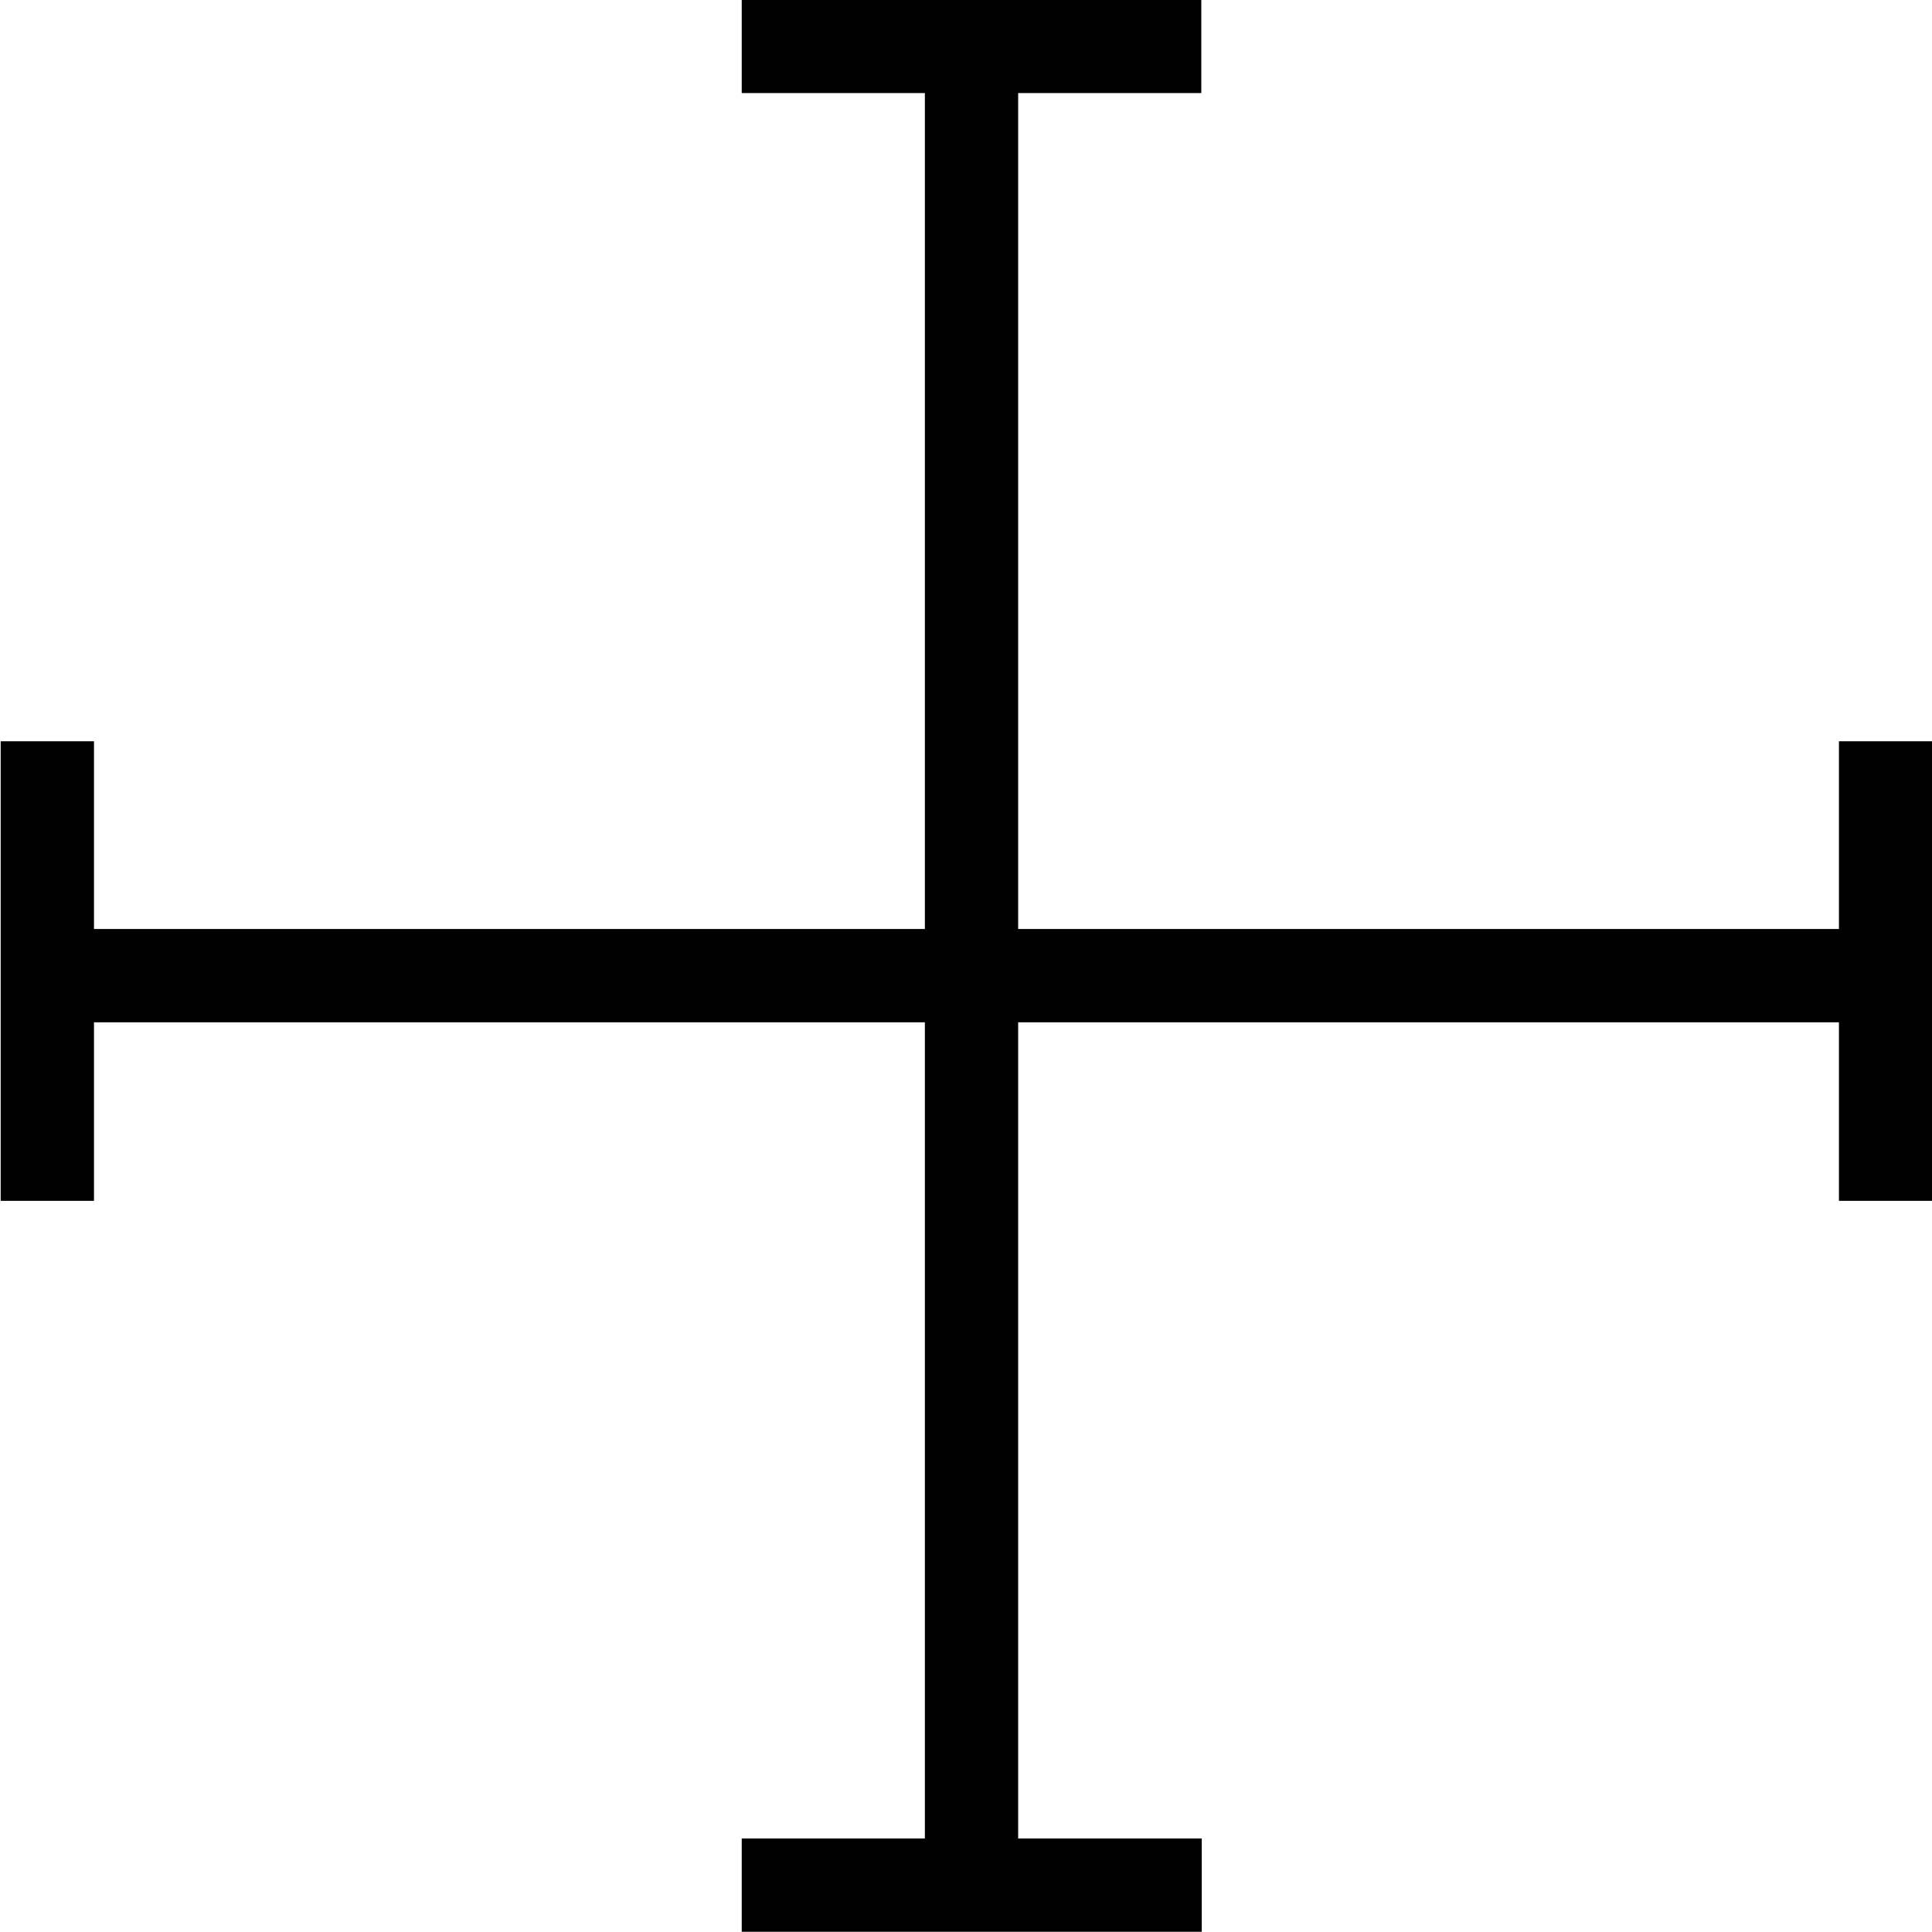 <?xml version="1.0" encoding="UTF-8" standalone="no"?>
<!-- Created with Inkscape (http://www.inkscape.org/) -->

<svg
   xmlns:dc="http://purl.org/dc/elements/1.1/"
   xmlns:cc="http://creativecommons.org/ns#"
   xmlns:rdf="http://www.w3.org/1999/02/22-rdf-syntax-ns#"
   xmlns:svg="http://www.w3.org/2000/svg"
   xmlns="http://www.w3.org/2000/svg"
   xmlns:sodipodi="http://sodipodi.sourceforge.net/DTD/sodipodi-0.dtd"
   xmlns:inkscape="http://www.inkscape.org/namespaces/inkscape"
   width="4.204mm"
   height="4.204mm"
   viewBox="0 0 4.204 4.204"
   version="1.1"
   id="svg193"
   inkscape:version="0.92.2 (5c3e80d, 2017-08-06)"
   sodipodi:docname="7.01_cleavage_horizontal.svg">
  <defs
     id="defs187" />
  <sodipodi:namedview
     id="base"
     pagecolor="#ffffff"
     bordercolor="#666666"
     borderopacity="1.0"
     inkscape:pageopacity="0.0"
     inkscape:pageshadow="2"
     inkscape:zoom="15.839192"
     inkscape:cx="-10.39435"
     inkscape:cy="1.9186624"
     inkscape:document-units="mm"
     inkscape:current-layer="layer1"
     showgrid="false"
     inkscape:window-width="1920"
     inkscape:window-height="1018"
     inkscape:window-x="-8"
     inkscape:window-y="-8"
     inkscape:window-maximized="1" />
  <g
     inkscape:label="Layer 1"
     inkscape:groupmode="layer"
     id="layer1"
     transform="translate(-7.425,-65.168)">
    <path
       inkscape:connector-curvature="0"
       id="path41"
       d="M 7.527,67.291 H 11.527 M 9.539,65.273 v 4 m 1.989,-1.492 v -1 m -4,1 v -1 m 2.512,2.489 H 9.039 M 10.039,65.269 H 9.039"
       style="fill:none;stroke:#000000;stroke-width:0.203;stroke-linecap:butt;stroke-linejoin:miter;stroke-miterlimit:4;stroke-opacity:1"
       sodipodi:nodetypes="cccccccccccc" />
  </g>
</svg>
